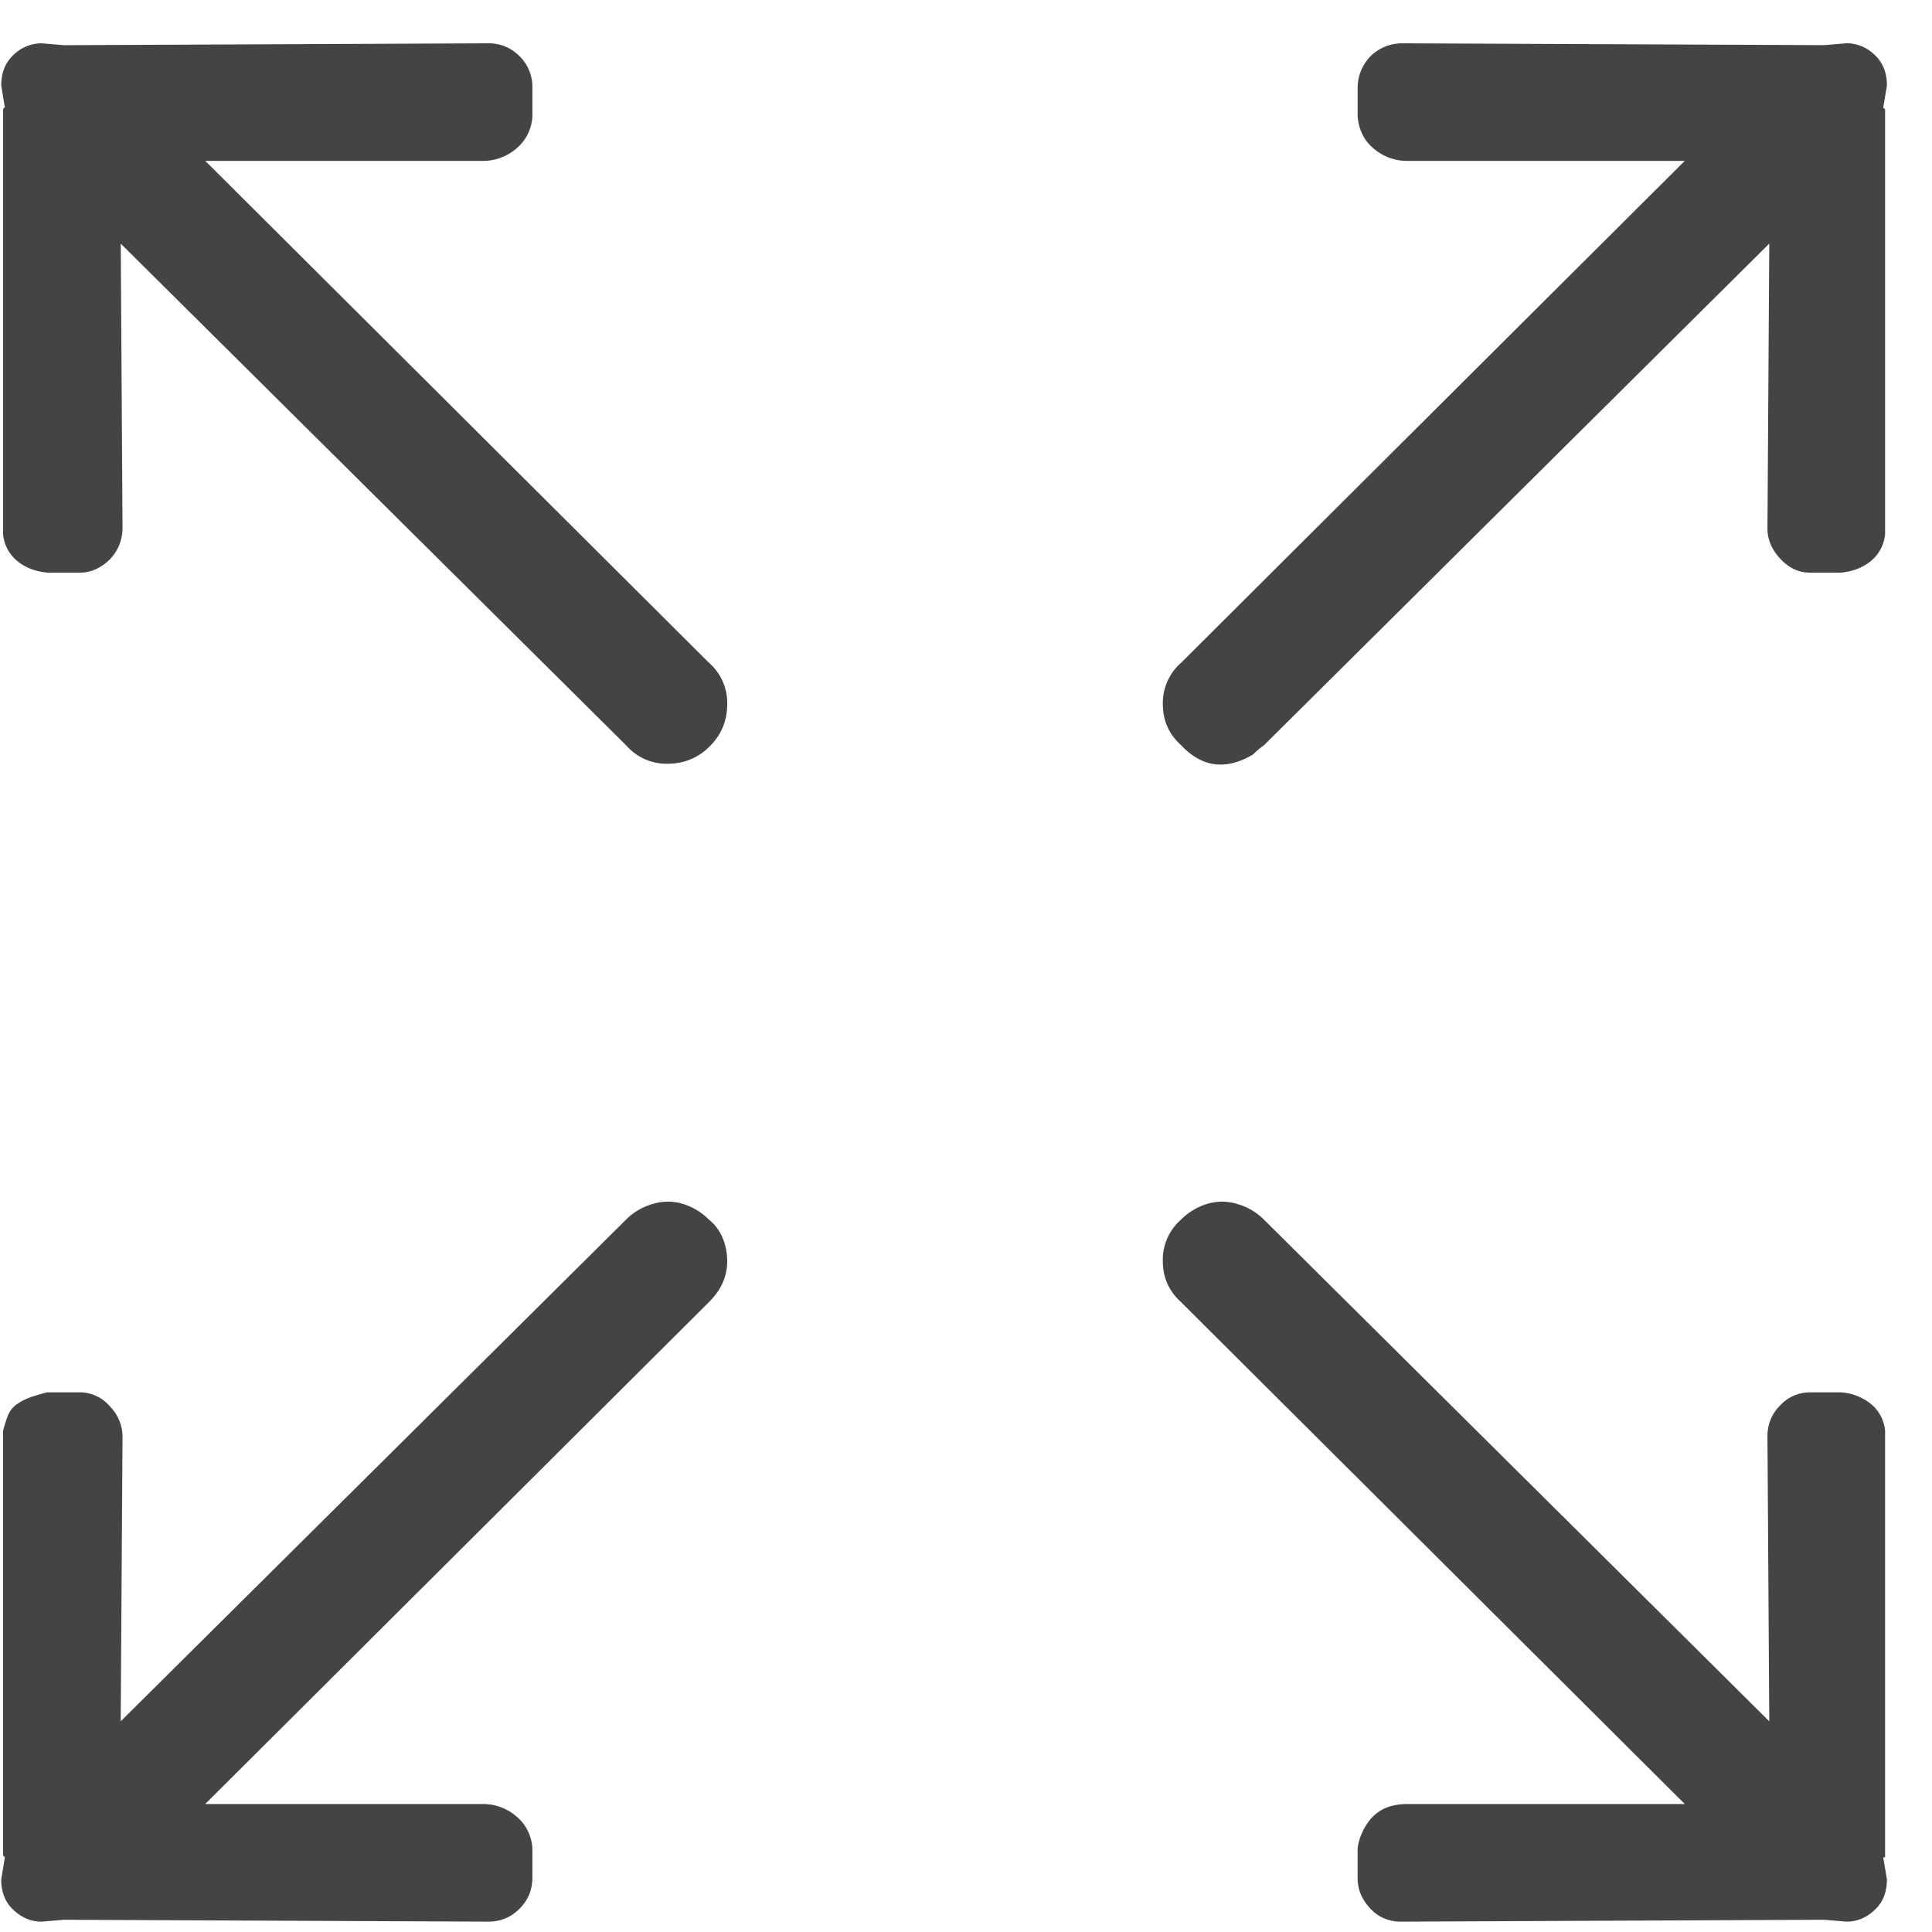 <svg viewBox="0 0 36 36" fill="none" xmlns="http://www.w3.org/2000/svg"><path d="M23.55 13.889l9.418-9.35-.034 5.309c0 .205.08.394.24.565.16.171.342.257.548.257h.582c.228-.023.416-.097.565-.223a.73.73 0 0 0 .257-.496V2.04l-.035-.035.069-.41c0-.229-.069-.412-.205-.549a.754.754 0 0 0-.548-.24l-.411.035h-.035L26.12.807a.843.843 0 0 0-.582.24.844.844 0 0 0-.24.582v.548c.023.25.125.45.308.599a.953.953 0 0 0 .617.222h5.17l-9.383 9.35a.993.993 0 0 0-.342.77c0 .309.114.565.342.77.388.412.834.469 1.336.172.068-.068.137-.125.205-.171zm-11.883 8.835l-9.418 9.35.034-5.308a.812.812 0 0 0-.24-.565.732.732 0 0 0-.547-.257H.879a3.973 3.973 0 0 0-.291.085c-.103.035-.194.08-.274.137a.472.472 0 0 0-.171.223 2.516 2.516 0 0 0-.086.274v7.91l.034.035-.068.411c0 .114.017.217.051.308a.665.665 0 0 0 .154.24c.16.16.343.24.548.24l.411-.035h.035l7.876.035c.229 0 .423-.08.582-.24.16-.16.24-.354.24-.582v-.548a.836.836 0 0 0-.308-.6.952.952 0 0 0-.616-.222H3.824l9.384-9.35c.114-.114.2-.233.257-.359a.98.98 0 0 0 .085-.41c0-.15-.028-.292-.085-.429a.85.85 0 0 0-.257-.343 1.157 1.157 0 0 0-.48-.29.953.953 0 0 0-.565 0c-.194.056-.36.153-.496.29zm23.459 3.939a.73.73 0 0 0-.257-.497 1.005 1.005 0 0 0-.565-.222h-.582a.755.755 0 0 0-.548.24.793.793 0 0 0-.24.582l.034 5.308-9.418-9.35a1.147 1.147 0 0 0-.496-.29.953.953 0 0 0-.565 0 1.157 1.157 0 0 0-.48.29.993.993 0 0 0-.342.771c0 .308.114.565.342.77l9.384 9.35h-5.171c-.16 0-.303.029-.428.085a.785.785 0 0 0-.326.292 1.065 1.065 0 0 0-.171.445v.548c0 .16.04.302.12.428.08.125.177.223.29.291a.784.784 0 0 0 .412.103l7.842-.035h.035l.41.035c.206 0 .389-.08.549-.24.136-.137.205-.32.205-.548l-.069-.41h.035v-7.946zM3.824 2.998h5.172a.952.952 0 0 0 .616-.222.836.836 0 0 0 .308-.6V1.63a.793.793 0 0 0-.24-.583.793.793 0 0 0-.582-.24L1.222.842h-.035L.777.807a.754.754 0 0 0-.549.24.666.666 0 0 0-.154.24.873.873 0 0 0-.051.307l.068.411H.074l-.017.035v7.91a.73.73 0 0 0 .257.497c.148.126.337.2.565.223h.617c.137 0 .268-.04.393-.12a.837.837 0 0 0 .394-.702L2.25 4.54l9.418 9.349a.994.994 0 0 0 .77.342c.309 0 .571-.108.788-.325.217-.217.325-.48.325-.788a.994.994 0 0 0-.342-.77l-9.384-9.35z" fill="#444"/></svg>